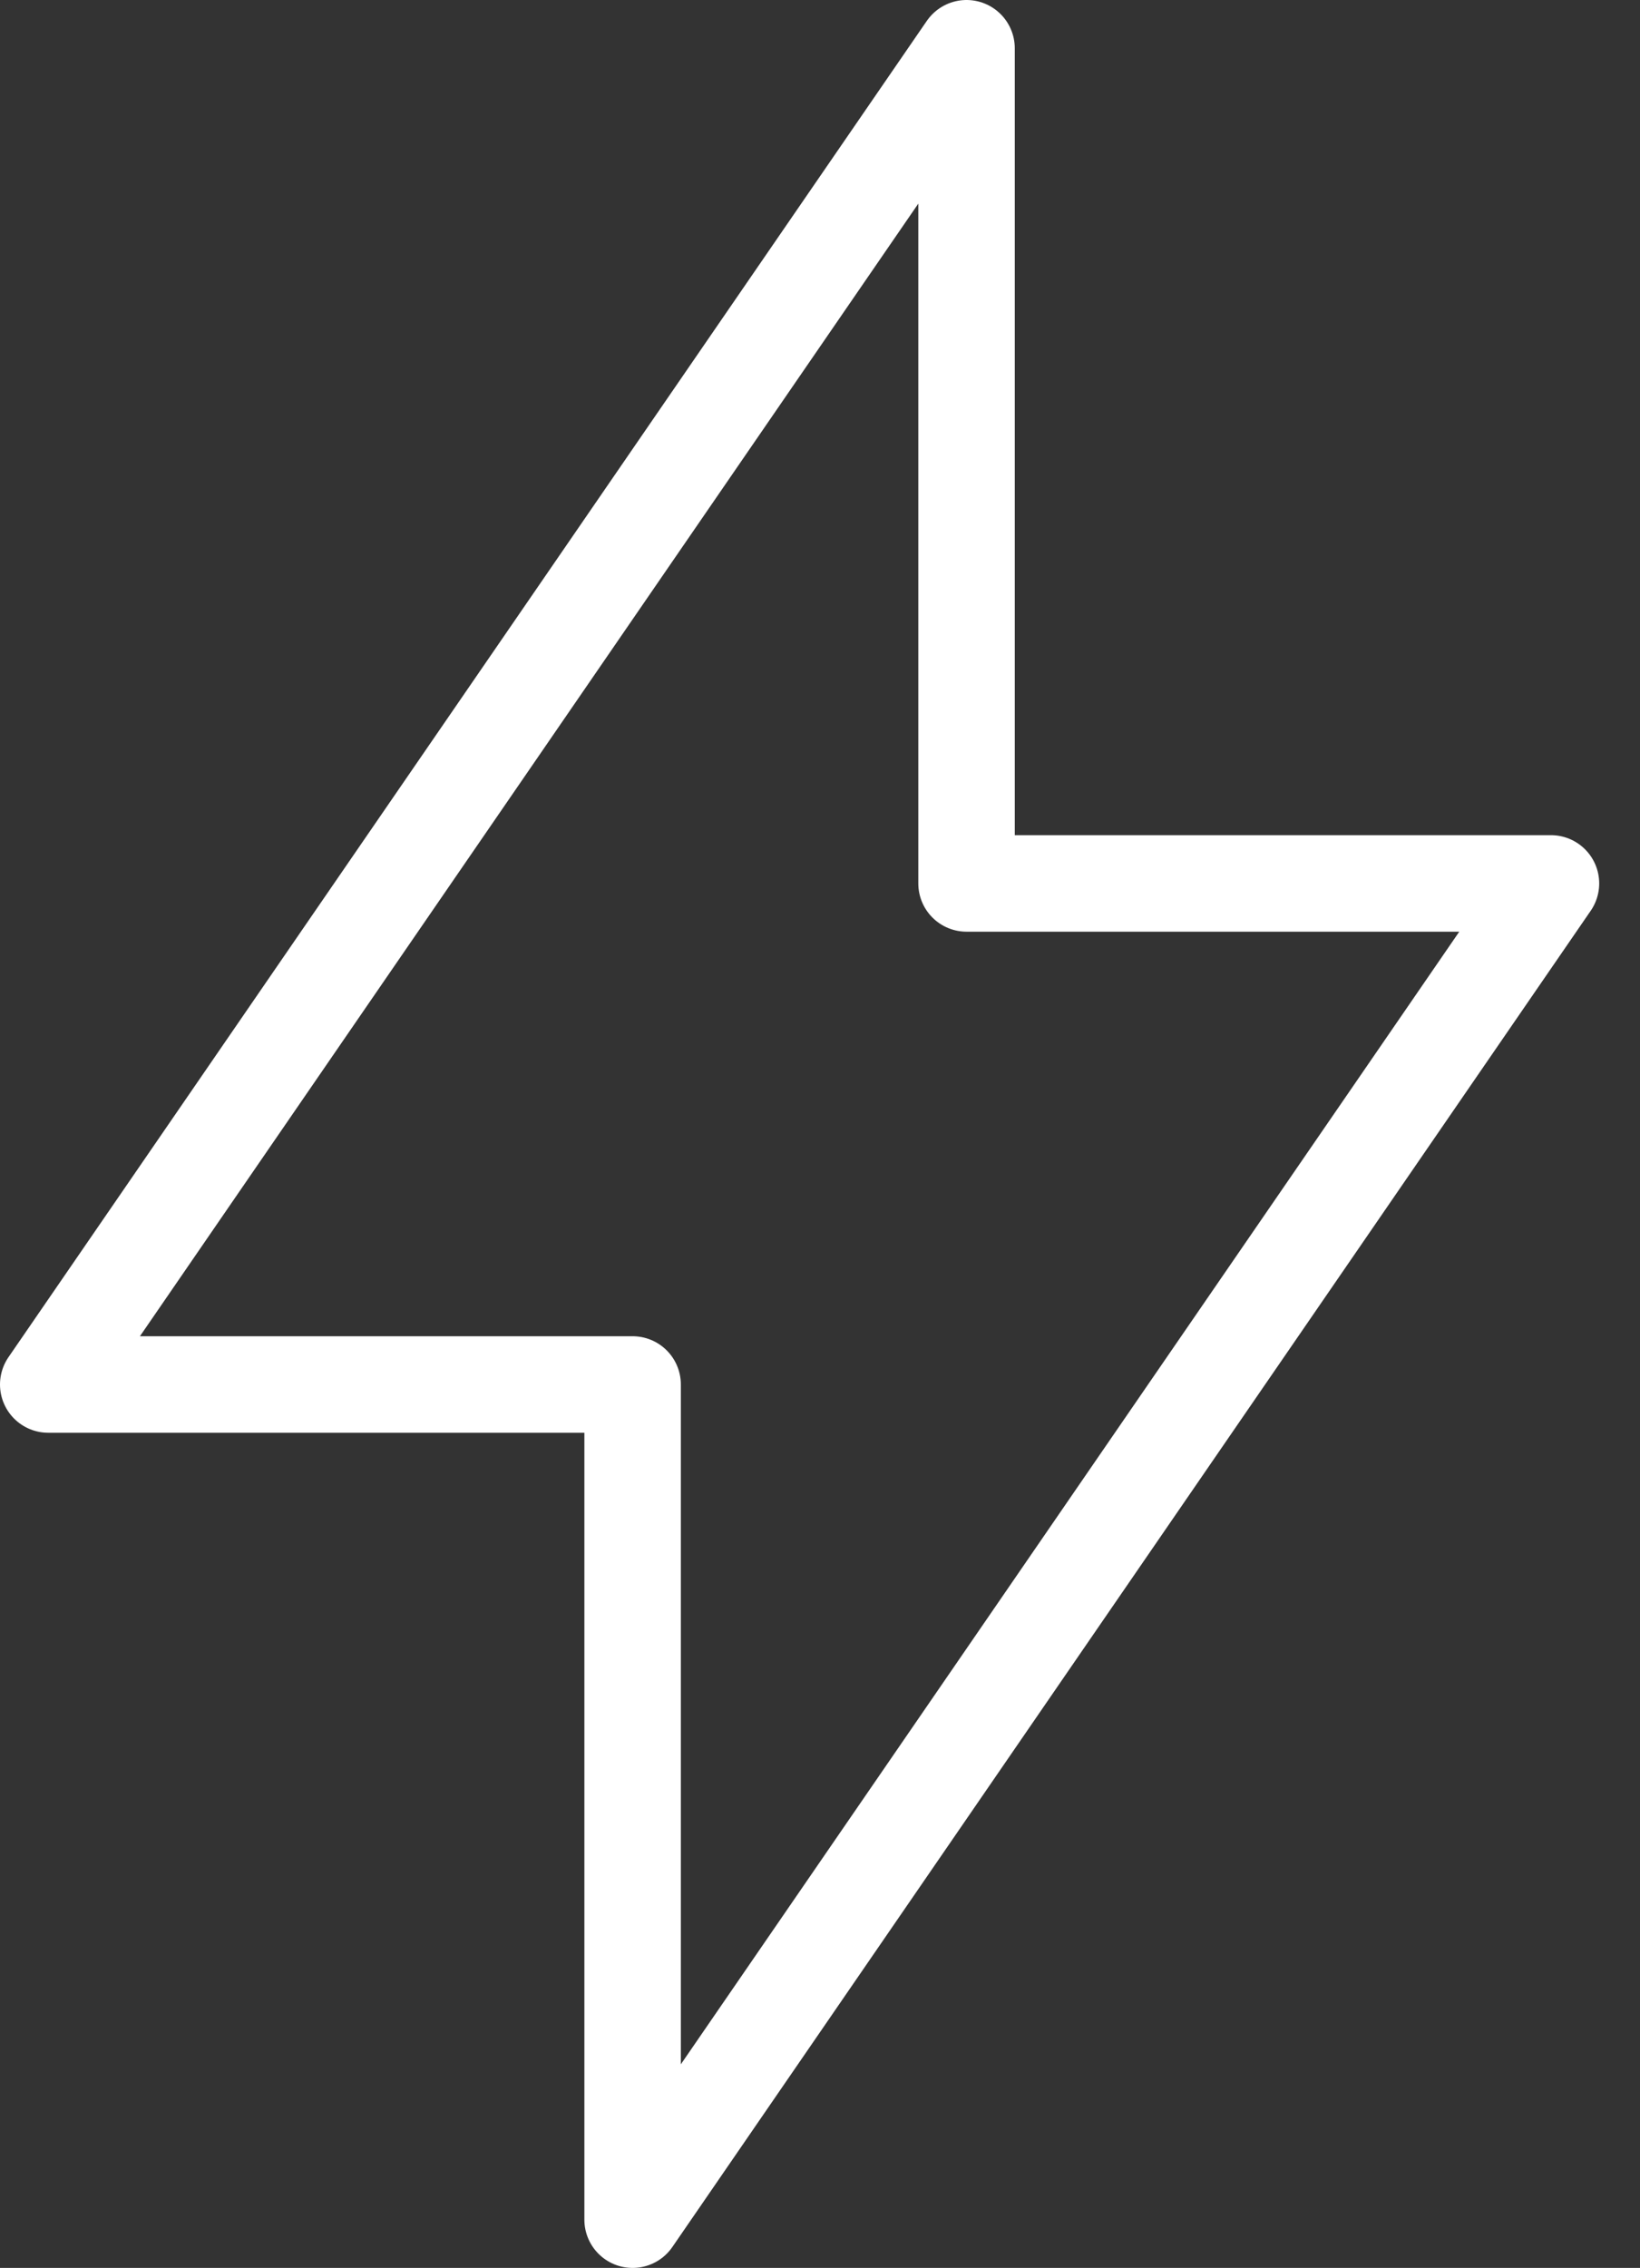<svg width="34" height="47" fill="none" xmlns="http://www.w3.org/2000/svg"><rect width="100%" height="100%" fill="#333333" stroke="none"/><path d="M20.038 1v17.308h12.116L13.115 46V28.692H1L20.038 1z" stroke="#fff" stroke-width="2" stroke-linecap="round" stroke-linejoin="round"/></svg>